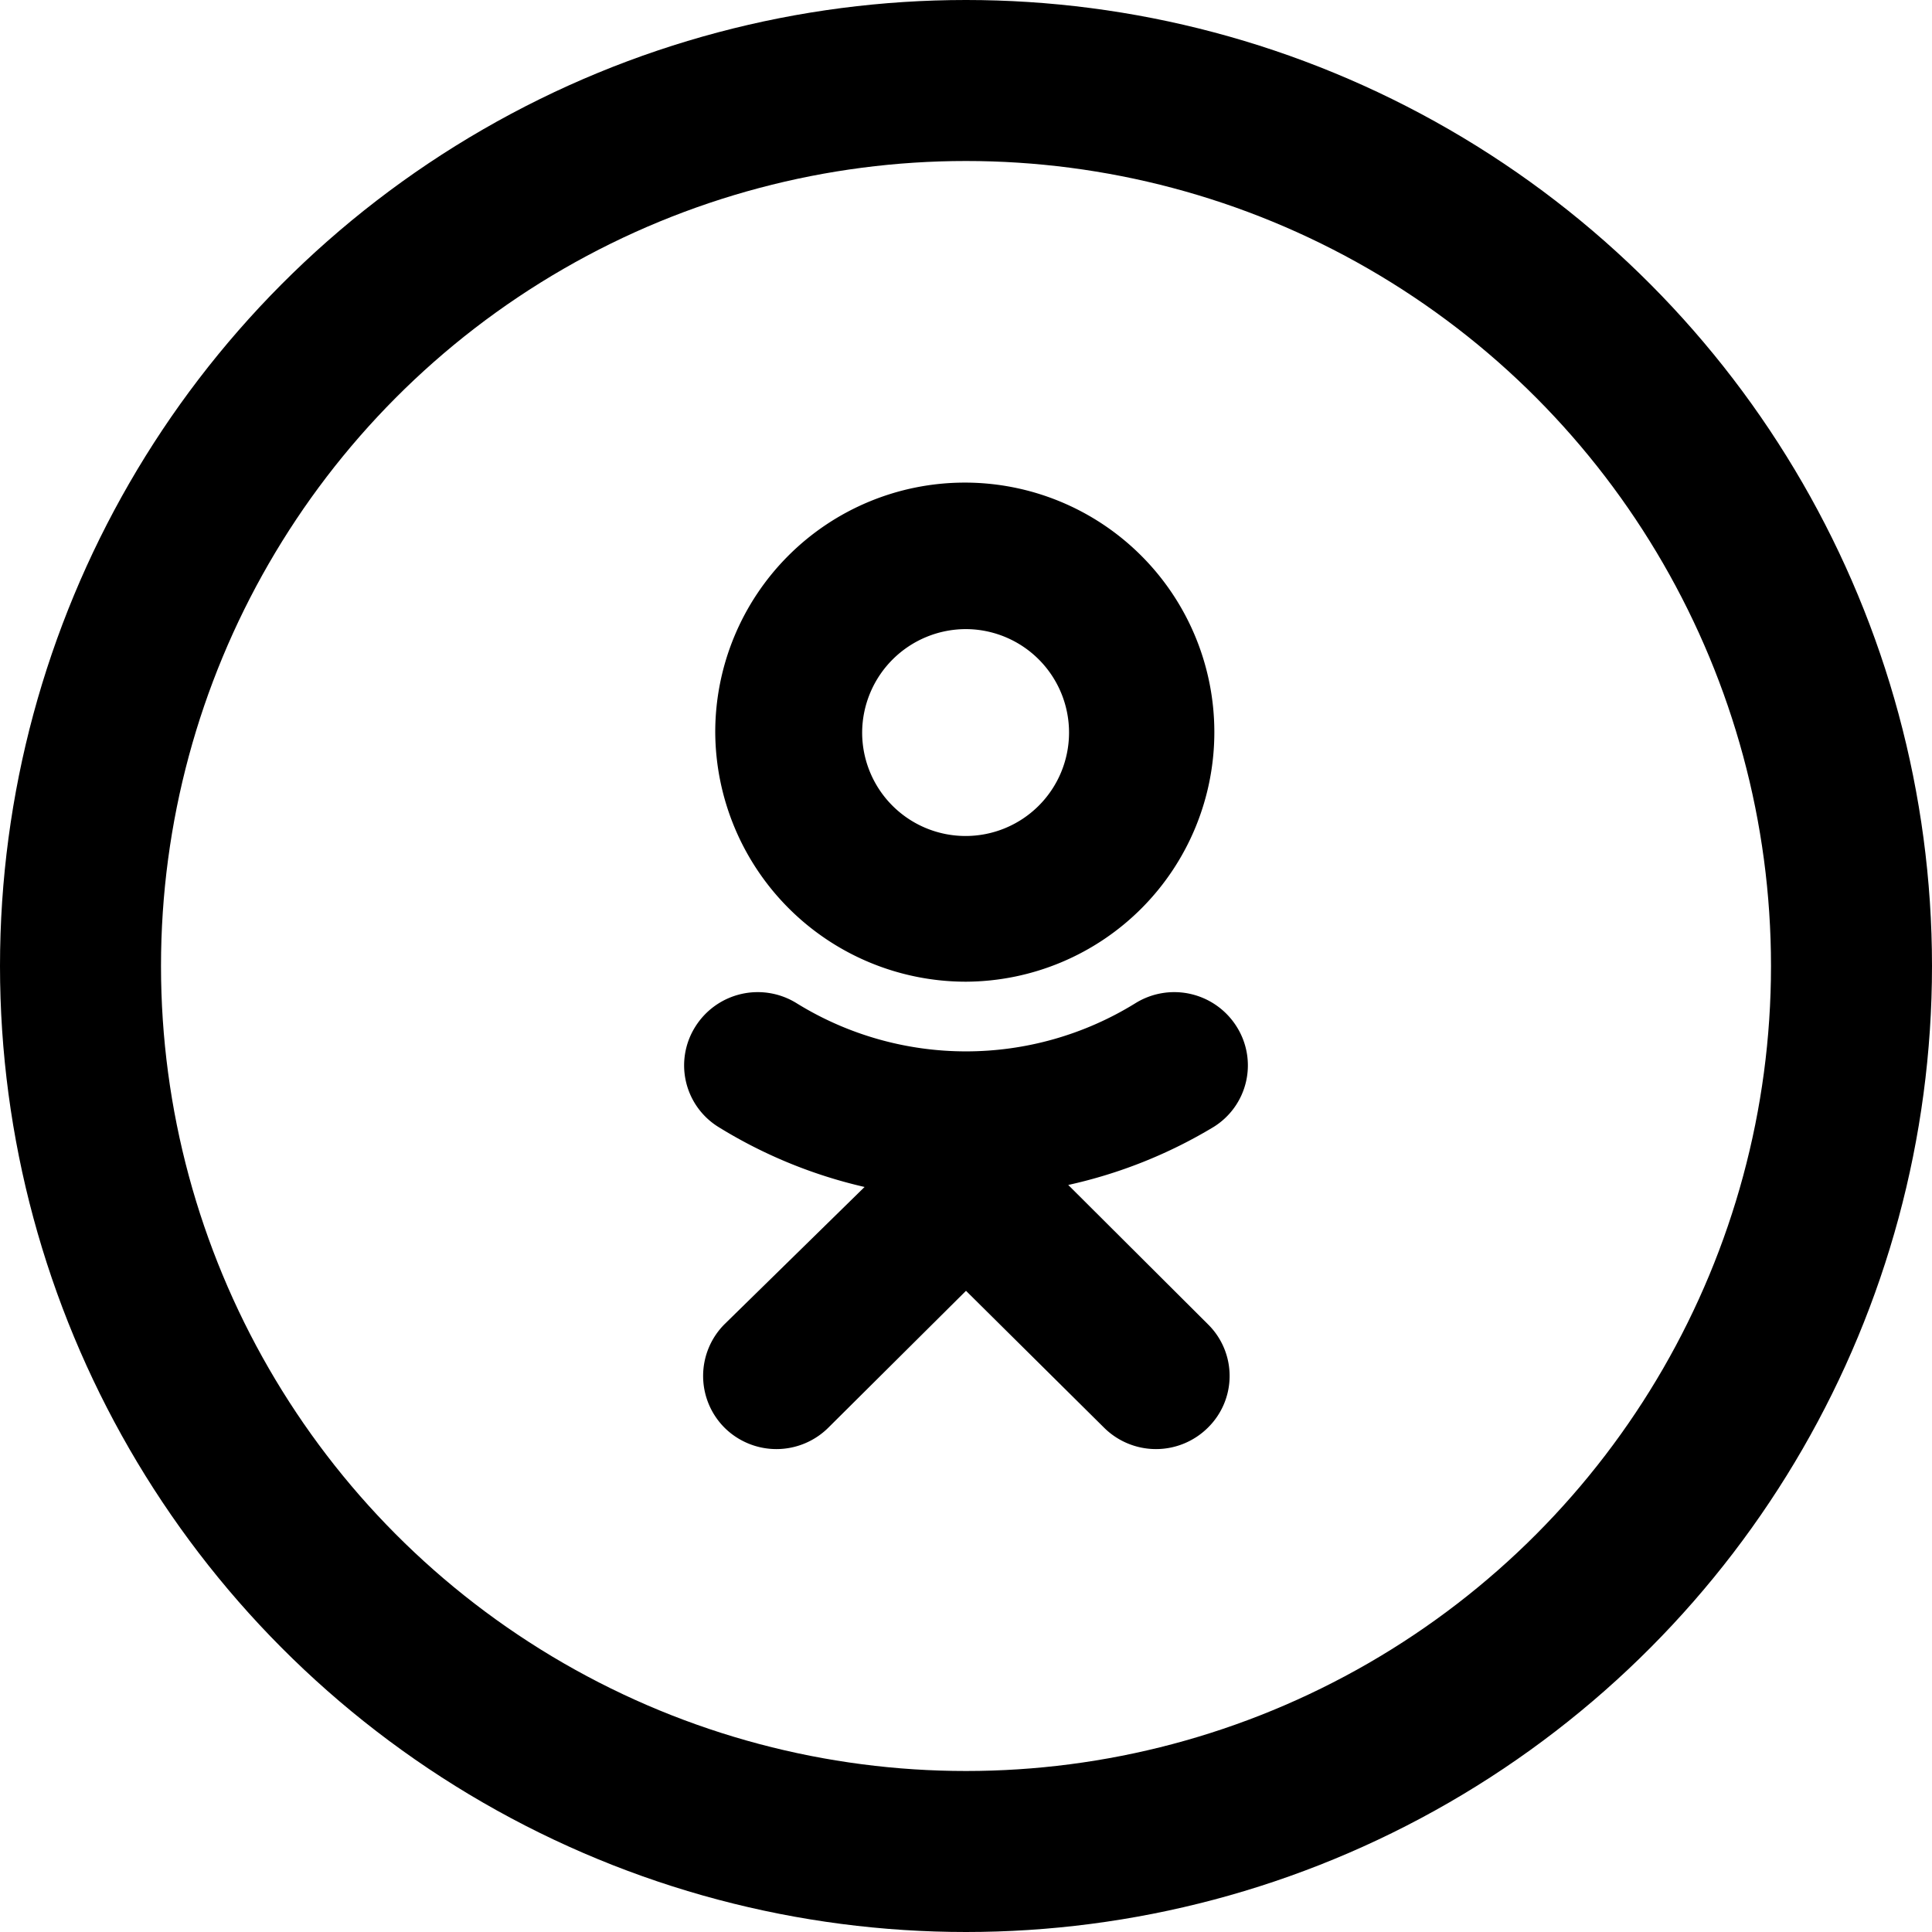 <svg xmlns="http://www.w3.org/2000/svg" viewBox="0 0 48 48"><defs><style>.cls-1,.cls-2{fill:none;}.cls-2{stroke:#000;stroke-width:4px;}.cls-3{fill-rule:evenodd;}</style></defs><title>ok</title><g id="Layer_2" data-name="Layer 2"><g id="ok"><rect class="cls-1" x="2" y="2" width="44" height="44"/><circle class="cls-2" cx="24" cy="24" r="22"/><path class="cls-3" d="M24,15.63a2.57,2.57,0,1,1-2.58,2.56A2.58,2.58,0,0,1,24,15.63Zm0,8.76a6.2,6.2,0,1,0-6.23-6.2A6.23,6.23,0,0,0,24,24.39Zm2.54,5.05A12,12,0,0,0,30.15,28a1.8,1.8,0,0,0,.57-2.5,1.83,1.83,0,0,0-2.52-.57,8,8,0,0,1-8.4,0,1.83,1.83,0,0,0-2.52.57,1.8,1.8,0,0,0,.57,2.5,12,12,0,0,0,3.63,1.49L18,32.9a1.82,1.82,0,0,0,0,2.57,1.83,1.83,0,0,0,2.58,0L24,32.07l3.43,3.4a1.83,1.83,0,0,0,2.58,0,1.8,1.8,0,0,0,0-2.57Z"/></g></g></svg>